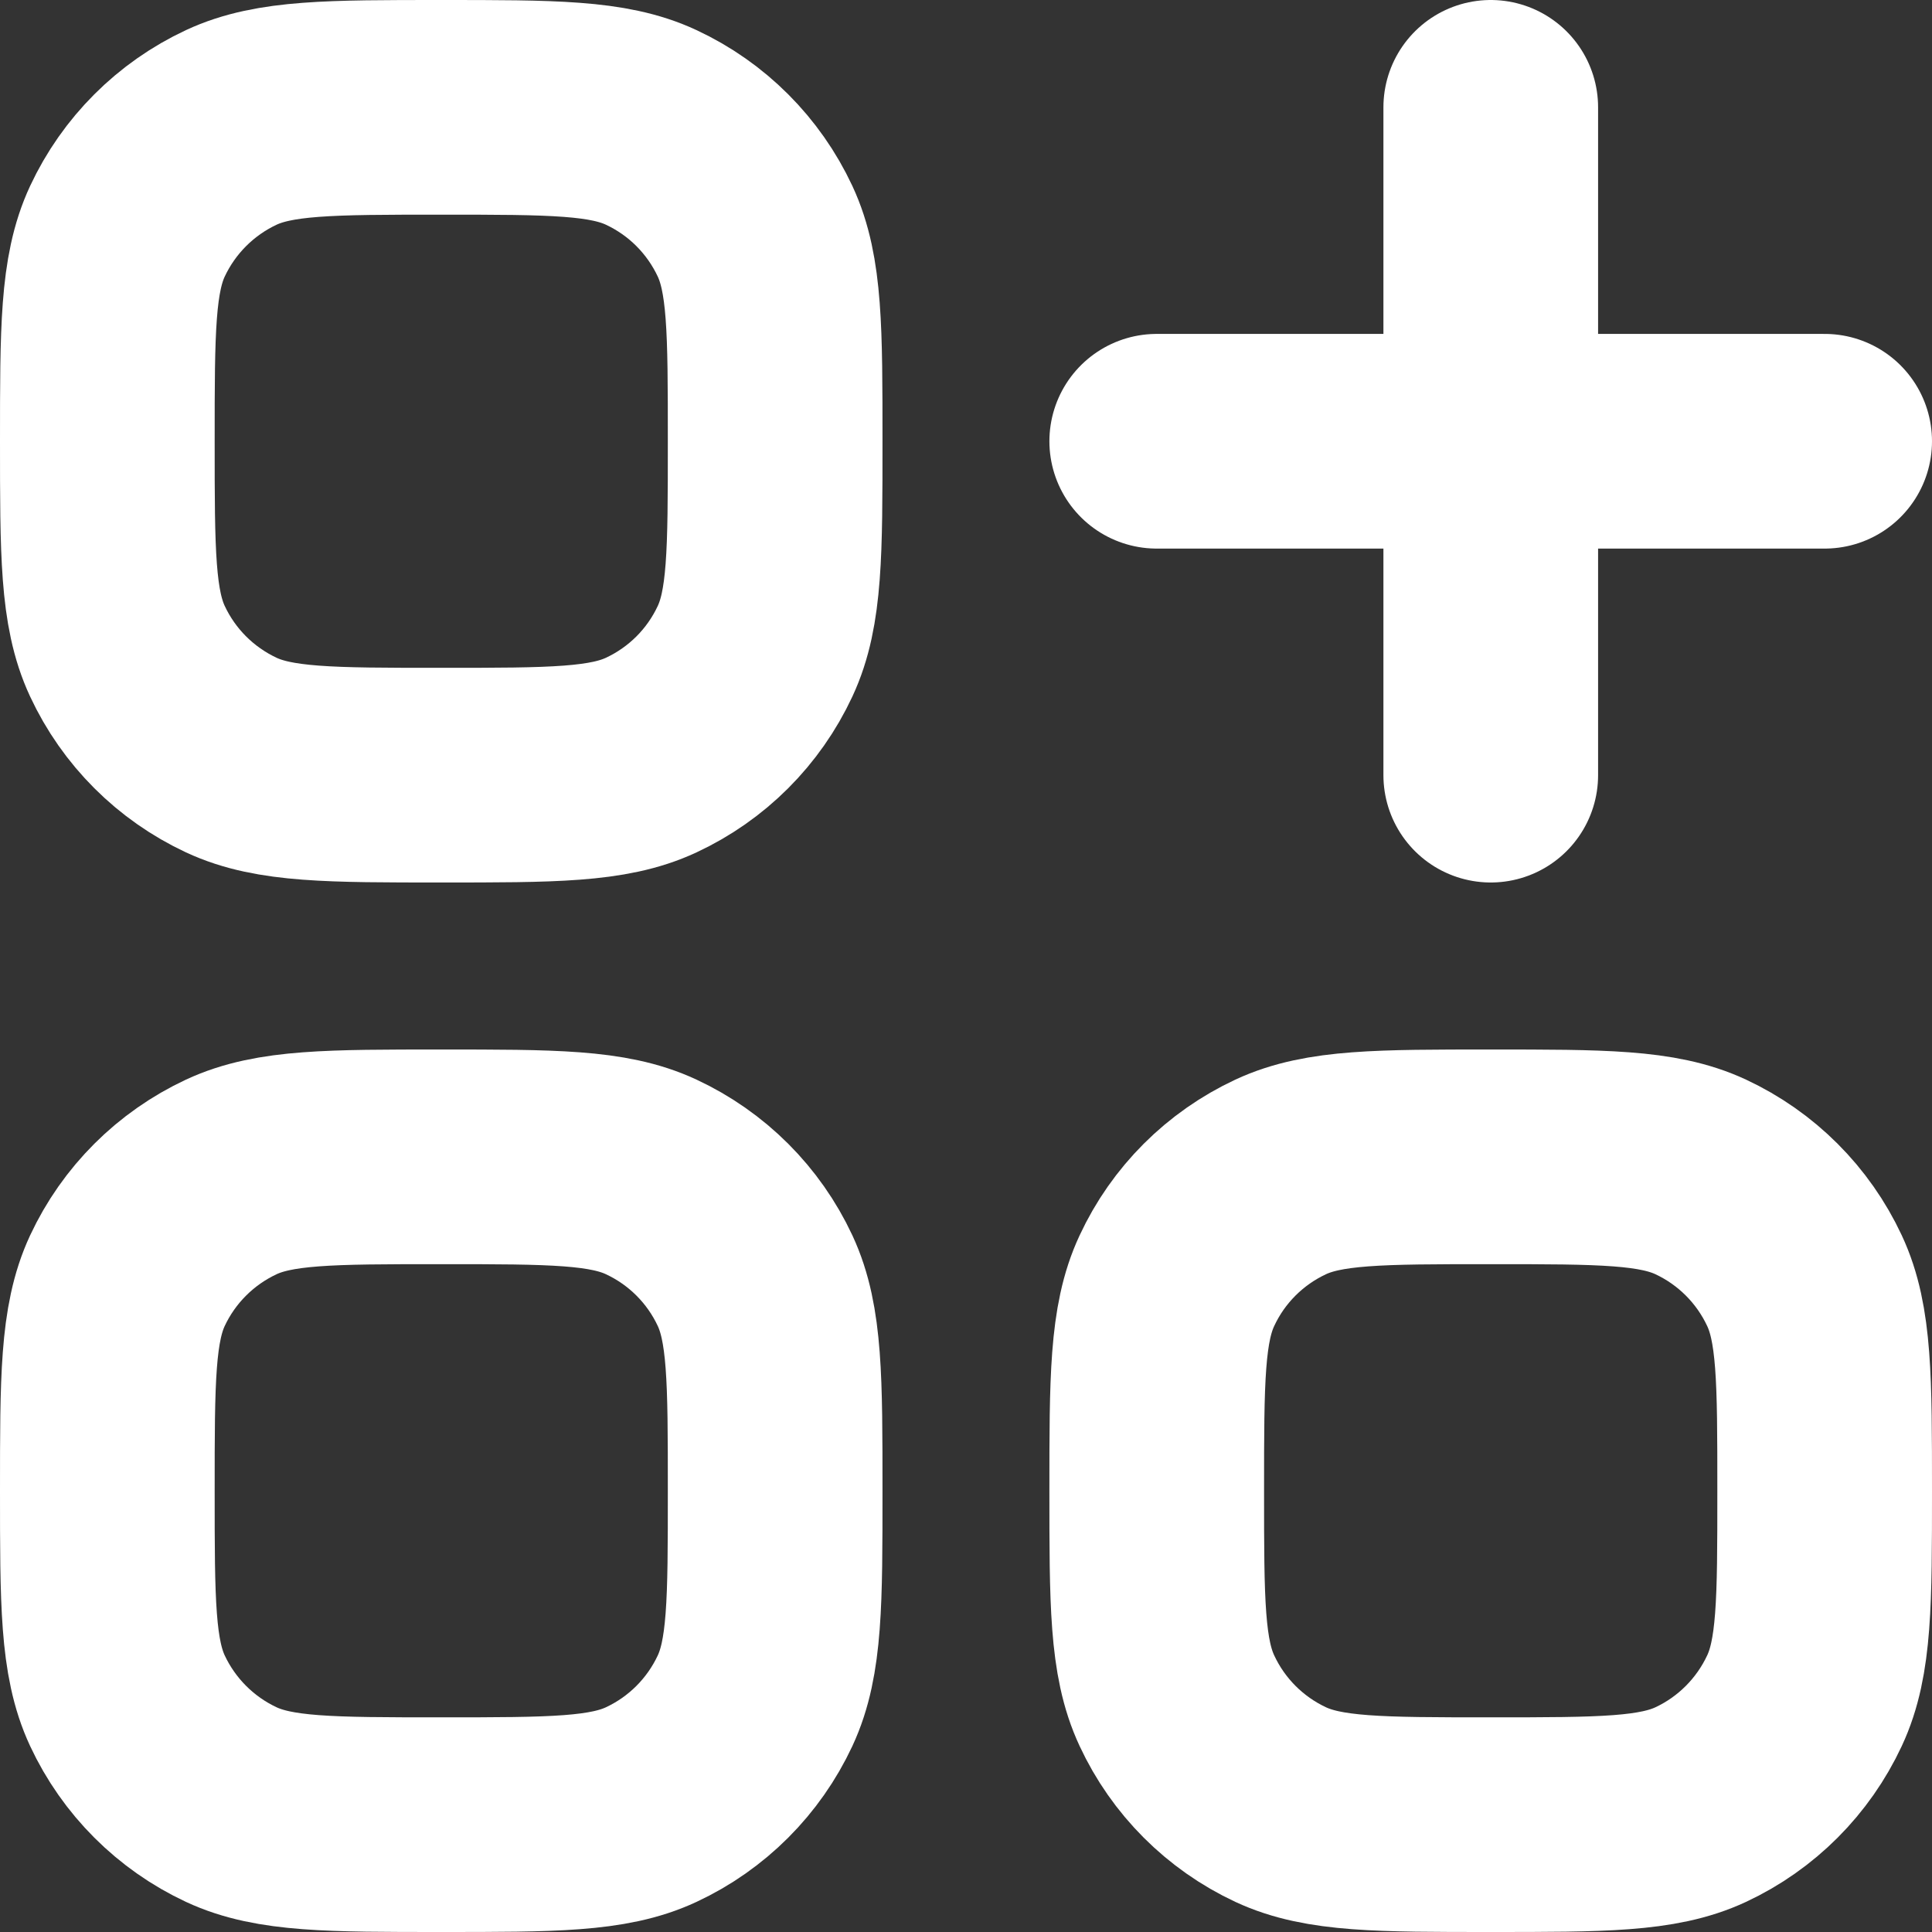 <svg width="18" height="18" viewBox="0 0 18 18" fill="none" xmlns="http://www.w3.org/2000/svg">
<rect x="0" y="0" width="18" height="18" fill="#333333" stroke="none"/>
<path d="M10.777 13.889C10.777 12.852 10.777 12.334 10.965 11.932C11.163 11.506 11.506 11.164 11.932 10.965C12.334 10.778 12.852 10.778 13.889 10.778V10.778V10.778C14.925 10.778 15.443 10.778 15.845 10.965C16.271 11.164 16.613 11.506 16.812 11.932C17 12.334 17 12.852 17 13.889V13.889V13.889C17 14.925 17 15.443 16.812 15.845C16.613 16.271 16.271 16.614 15.845 16.813C15.443 17 14.925 17 13.889 17V17V17C12.852 17 12.334 17 11.932 16.813C11.506 16.614 11.163 16.271 10.965 15.845C10.777 15.443 10.777 14.925 10.777 13.889V13.889V13.889Z" stroke="white" stroke-width="2"/>
<path d="M1 13.889C1 12.852 1 12.334 1.187 11.932C1.386 11.506 1.729 11.164 2.155 10.965C2.557 10.778 3.075 10.778 4.111 10.778V10.778V10.778C5.147 10.778 5.666 10.778 6.067 10.965C6.494 11.164 6.836 11.506 7.035 11.932C7.222 12.334 7.222 12.852 7.222 13.889V13.889V13.889C7.222 14.925 7.222 15.443 7.035 15.845C6.836 16.271 6.494 16.614 6.067 16.813C5.666 17 5.147 17 4.111 17V17V17C3.075 17 2.557 17 2.155 16.813C1.729 16.614 1.386 16.271 1.187 15.845C1 15.443 1 14.925 1 13.889V13.889V13.889Z" stroke="white" stroke-width="2"/>
<path d="M1 4.111C1 3.075 1 2.557 1.187 2.155C1.386 1.729 1.729 1.386 2.155 1.187C2.557 1 3.075 1 4.111 1V1V1C5.147 1 5.666 1 6.067 1.187C6.494 1.386 6.836 1.729 7.035 2.155C7.222 2.557 7.222 3.075 7.222 4.111V4.111V4.111C7.222 5.147 7.222 5.666 7.035 6.067C6.836 6.494 6.494 6.836 6.067 7.035C5.666 7.222 5.147 7.222 4.111 7.222V7.222V7.222C3.075 7.222 2.557 7.222 2.155 7.035C1.729 6.836 1.386 6.494 1.187 6.067C1 5.666 1 5.147 1 4.111V4.111V4.111Z" stroke="white" stroke-width="2"/>
<path d="M10.777 4.111H17" stroke="white" stroke-width="2" stroke-linecap="round" stroke-linejoin="round"/>
<path d="M13.889 1V7.222" stroke="white" stroke-width="2" stroke-linecap="round" stroke-linejoin="round"/>
</svg>
